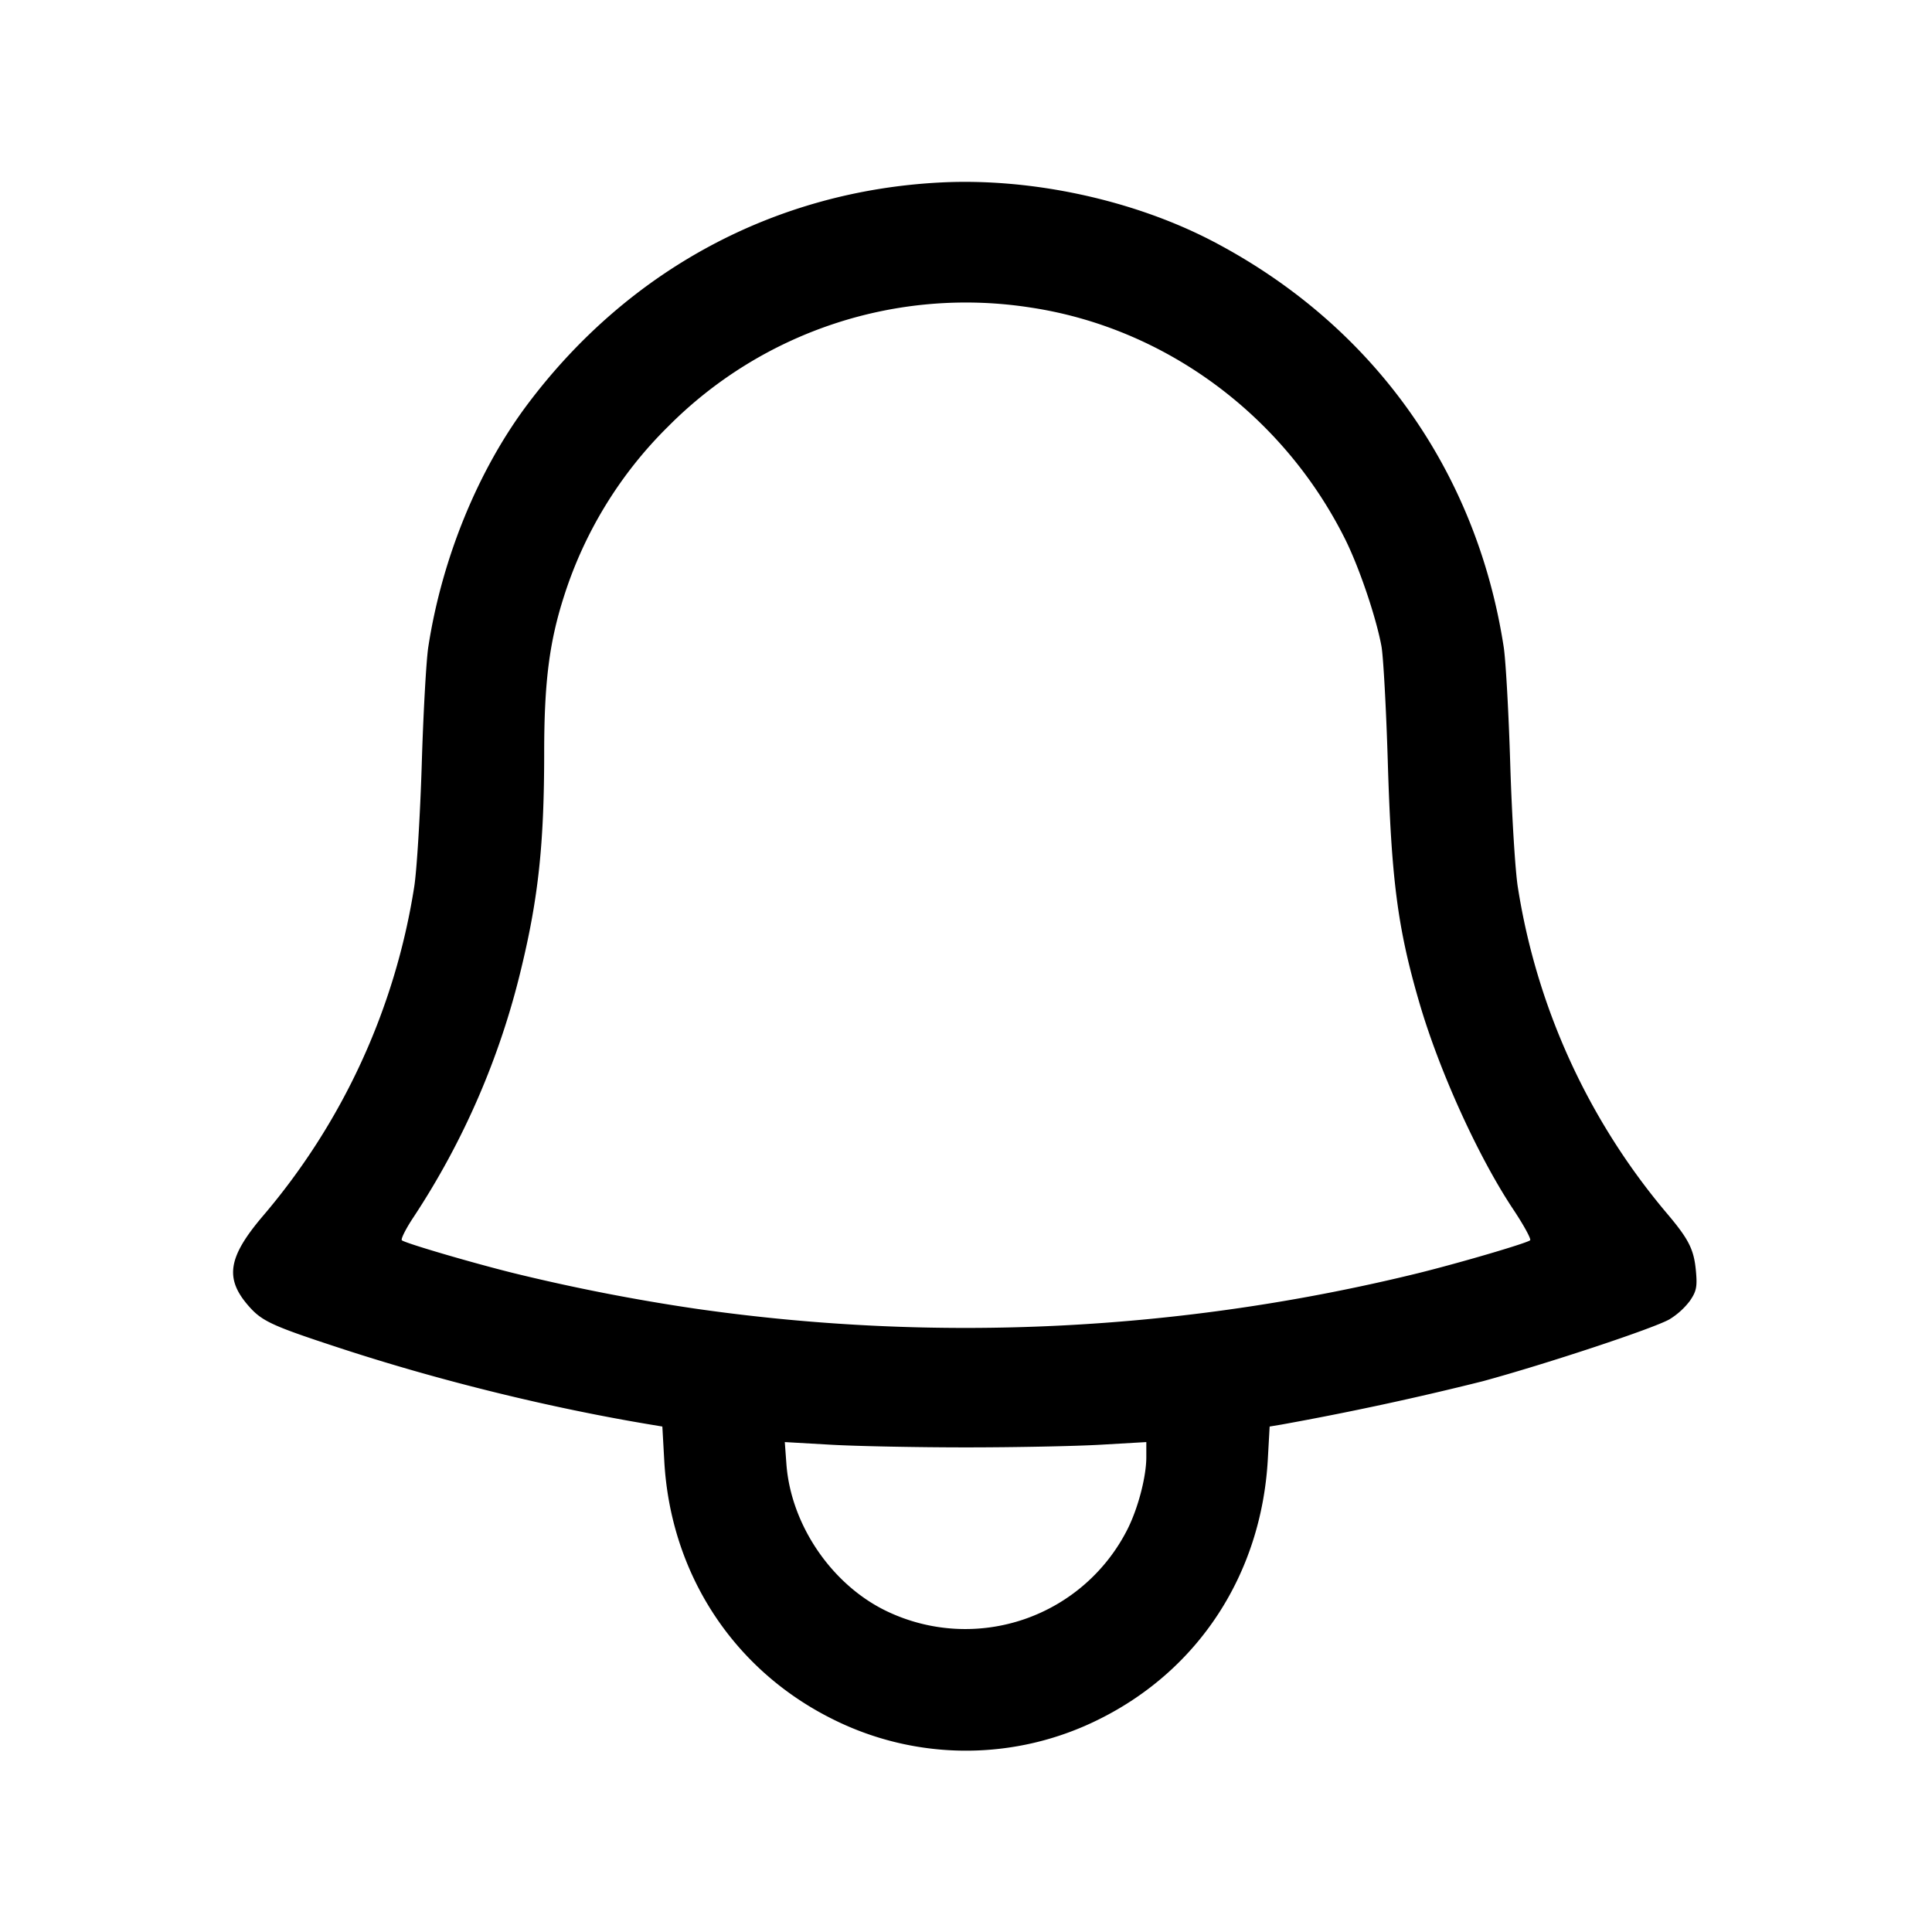 <svg xmlns="http://www.w3.org/2000/svg" fill="none" viewBox="0 0 24 24" stroke-width="1.5" stroke="currentColor" class="w-6 h-6"><path d="M11.68 2.267c-2.052.106-3.871 1.084-5.125 2.753-.617.821-1.066 1.919-1.235 3.02-.025.165-.062.822-.081 1.46-.02.638-.062 1.322-.094 1.52a8.27 8.27 0 0 1-1.888 4.096c-.426.504-.466.768-.169 1.107.167.191.29.247 1.152.529 1.223.4 2.593.737 3.844.945l.144.024.024.43c.078 1.397.857 2.591 2.092 3.205a3.698 3.698 0 0 0 3.312 0c1.239-.616 2.012-1.807 2.093-3.222l.023-.413.144-.024a38.17 38.17 0 0 0 2.504-.539c.8-.218 2.121-.656 2.319-.769a.922.922 0 0 0 .254-.23c.08-.117.092-.174.075-.363-.024-.273-.086-.398-.361-.723a8.26 8.26 0 0 1-1.852-4.053c-.032-.198-.074-.882-.094-1.52-.019-.638-.056-1.295-.081-1.46-.338-2.197-1.628-4-3.605-5.038-.988-.518-2.26-.794-3.395-.735M12.8 3.82c1.668.25 3.141 1.335 3.911 2.88.175.352.383.966.45 1.328.023.127.058.763.078 1.412.044 1.478.121 2.079.387 2.996.246.852.731 1.923 1.17 2.584.132.198.227.372.212.387-.035.034-.856.276-1.388.408a23.597 23.597 0 0 1-8.972.443 24.446 24.446 0 0 1-2.268-.443c-.531-.132-1.353-.374-1.388-.408-.015-.015.05-.144.145-.287a9.698 9.698 0 0 0 1.338-3.089c.214-.884.285-1.555.285-2.681 0-.871.063-1.371.245-1.939a5.16 5.16 0 0 1 1.294-2.112A5.211 5.211 0 0 1 12.8 3.82M12 17.98c.605 0 1.357-.015 1.67-.033l.57-.033v.187c0 .238-.098.62-.228.884a2.257 2.257 0 0 1-2.992 1.032c-.685-.326-1.195-1.073-1.251-1.83l-.02-.273.575.033c.317.018 1.071.033 1.676.033" fill-rule="evenodd" fill="#000" stroke="none"/></svg>